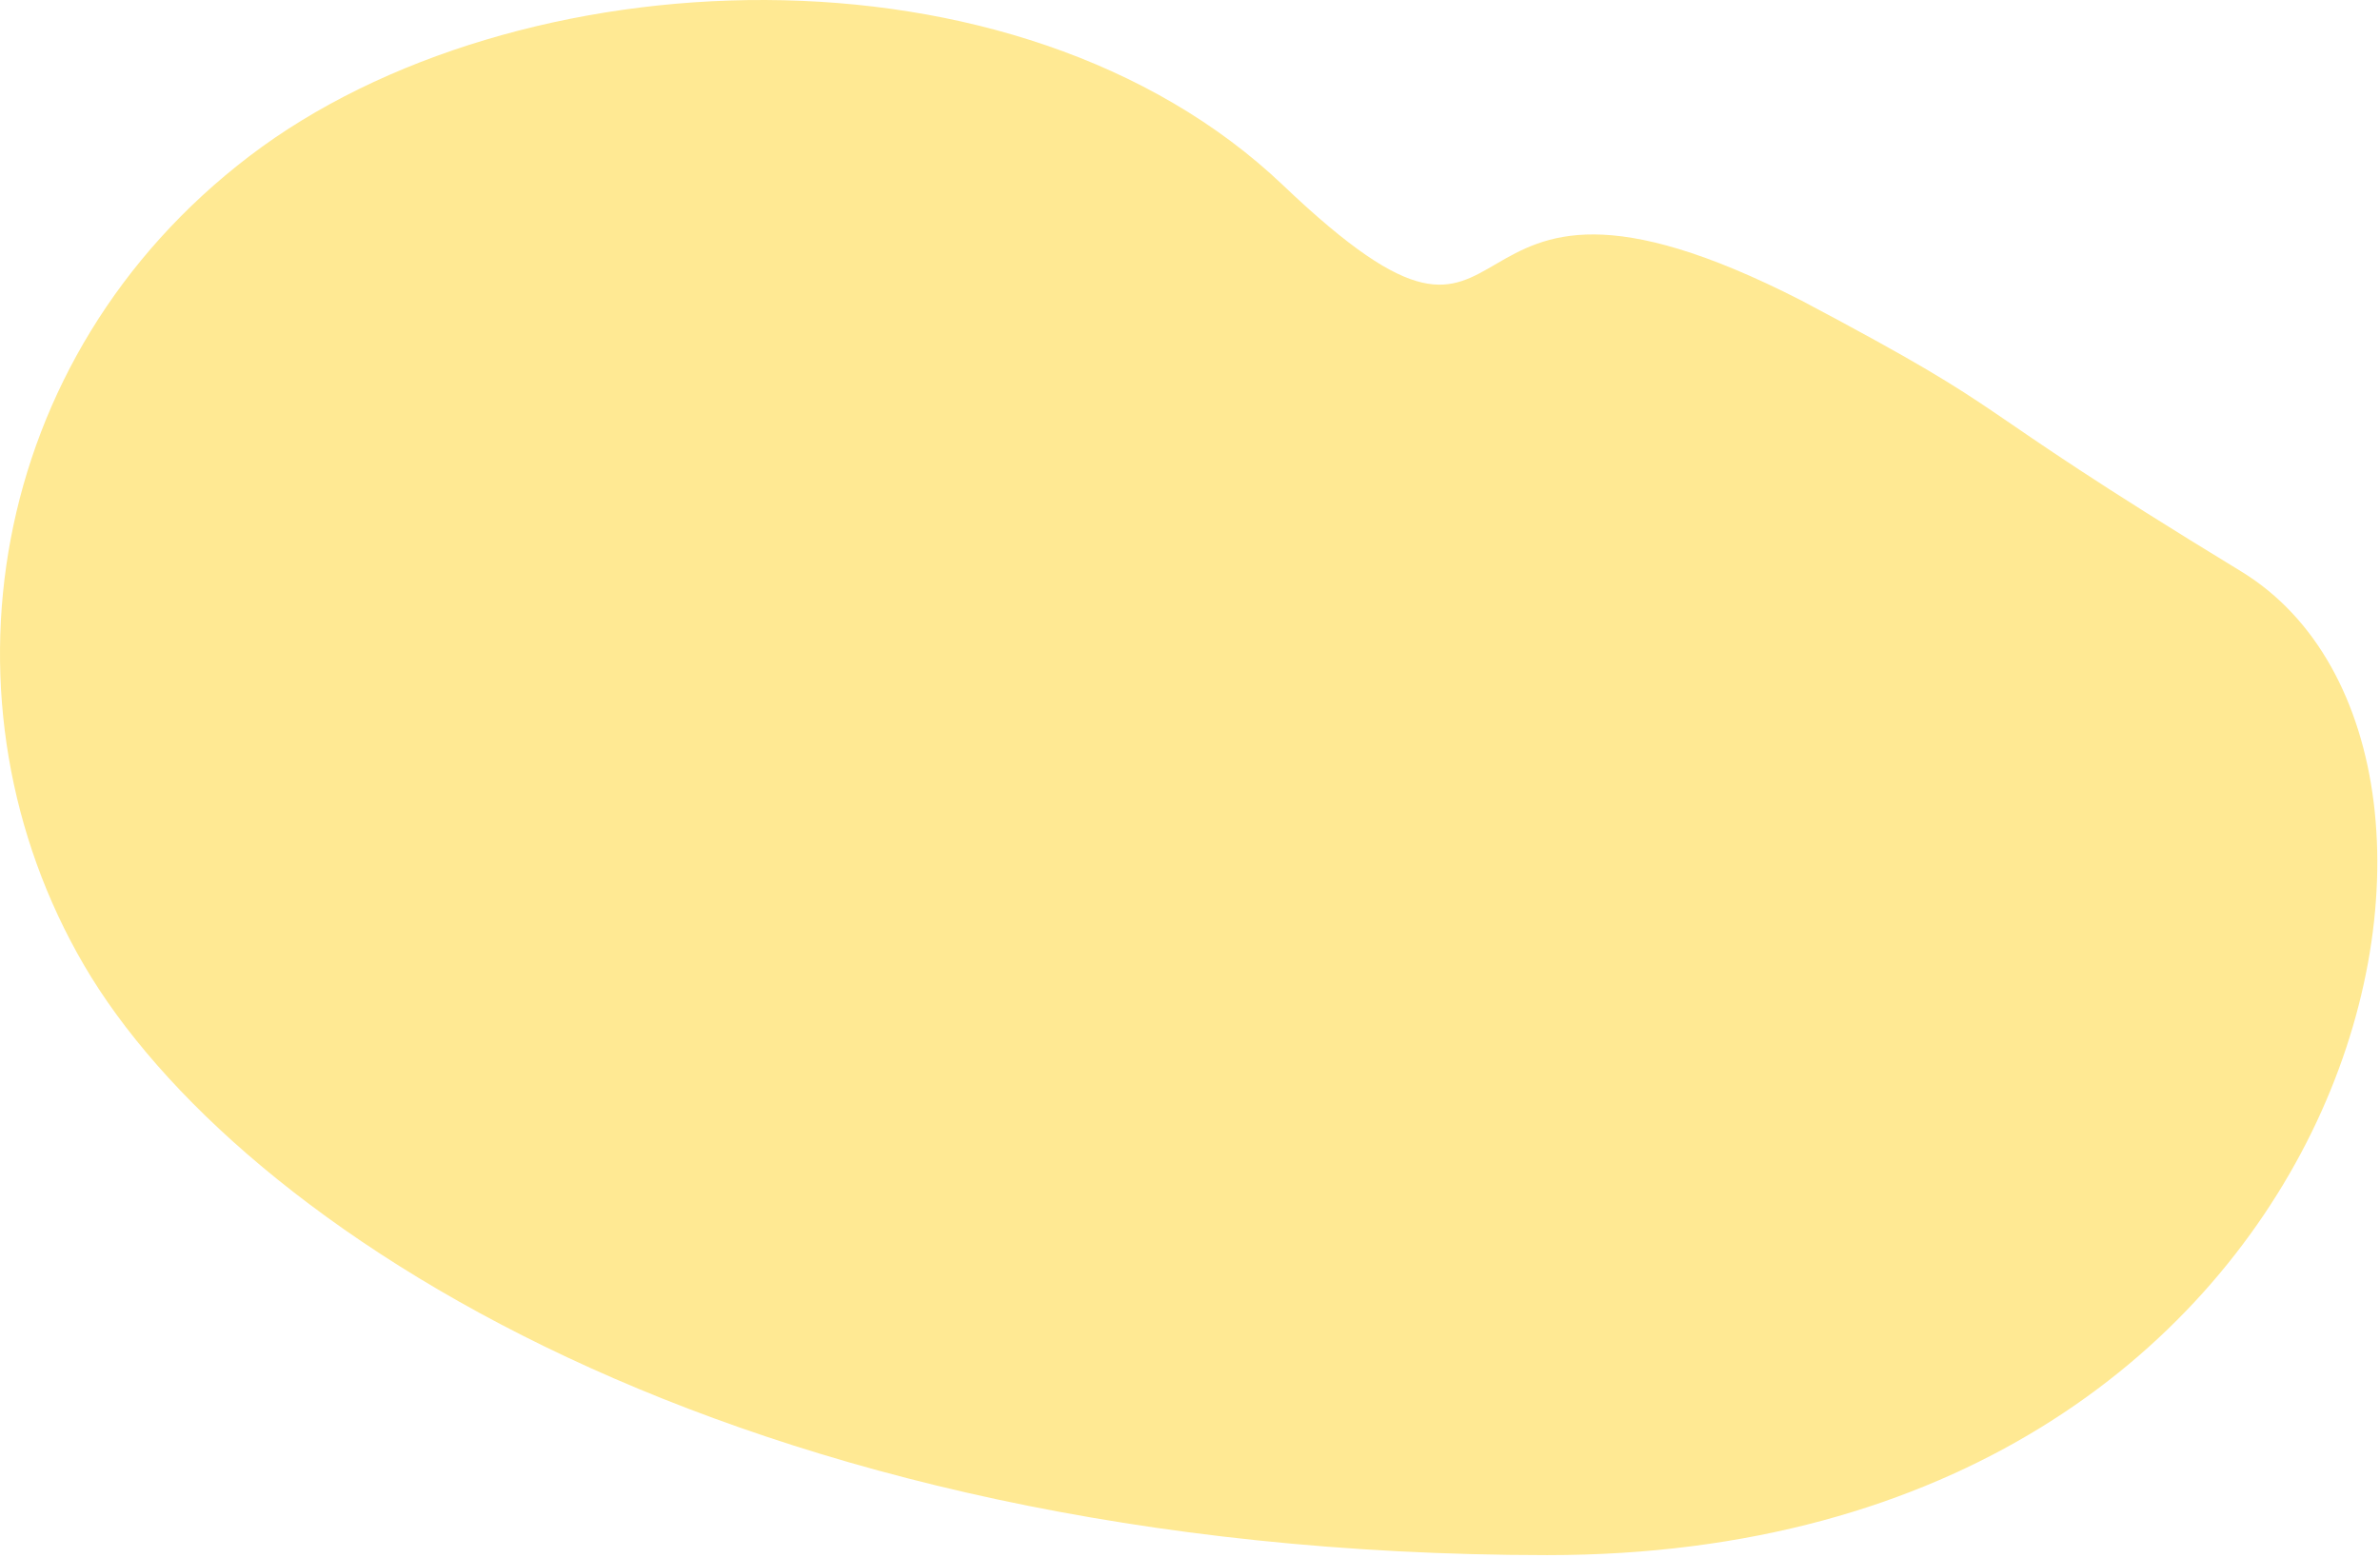 <svg width="759" height="497" viewBox="0 0 759 497" fill="none" xmlns="http://www.w3.org/2000/svg">
<path fill-rule="evenodd" clip-rule="evenodd" d="M409.265 59.176C324.369 -21.755 163.938 -14.553 79.591 49.772C-4.756 114.096 -21.563 225.001 26.791 307.872C75.145 390.744 234.001 495.95 493.395 496.074C752.79 496.199 810.36 240.807 714.806 182.33C619.413 124.204 648.65 135.172 574.587 95.917C450.686 32.459 494.161 140.106 409.265 59.176Z" fill="#FFE993"/>
</svg>
